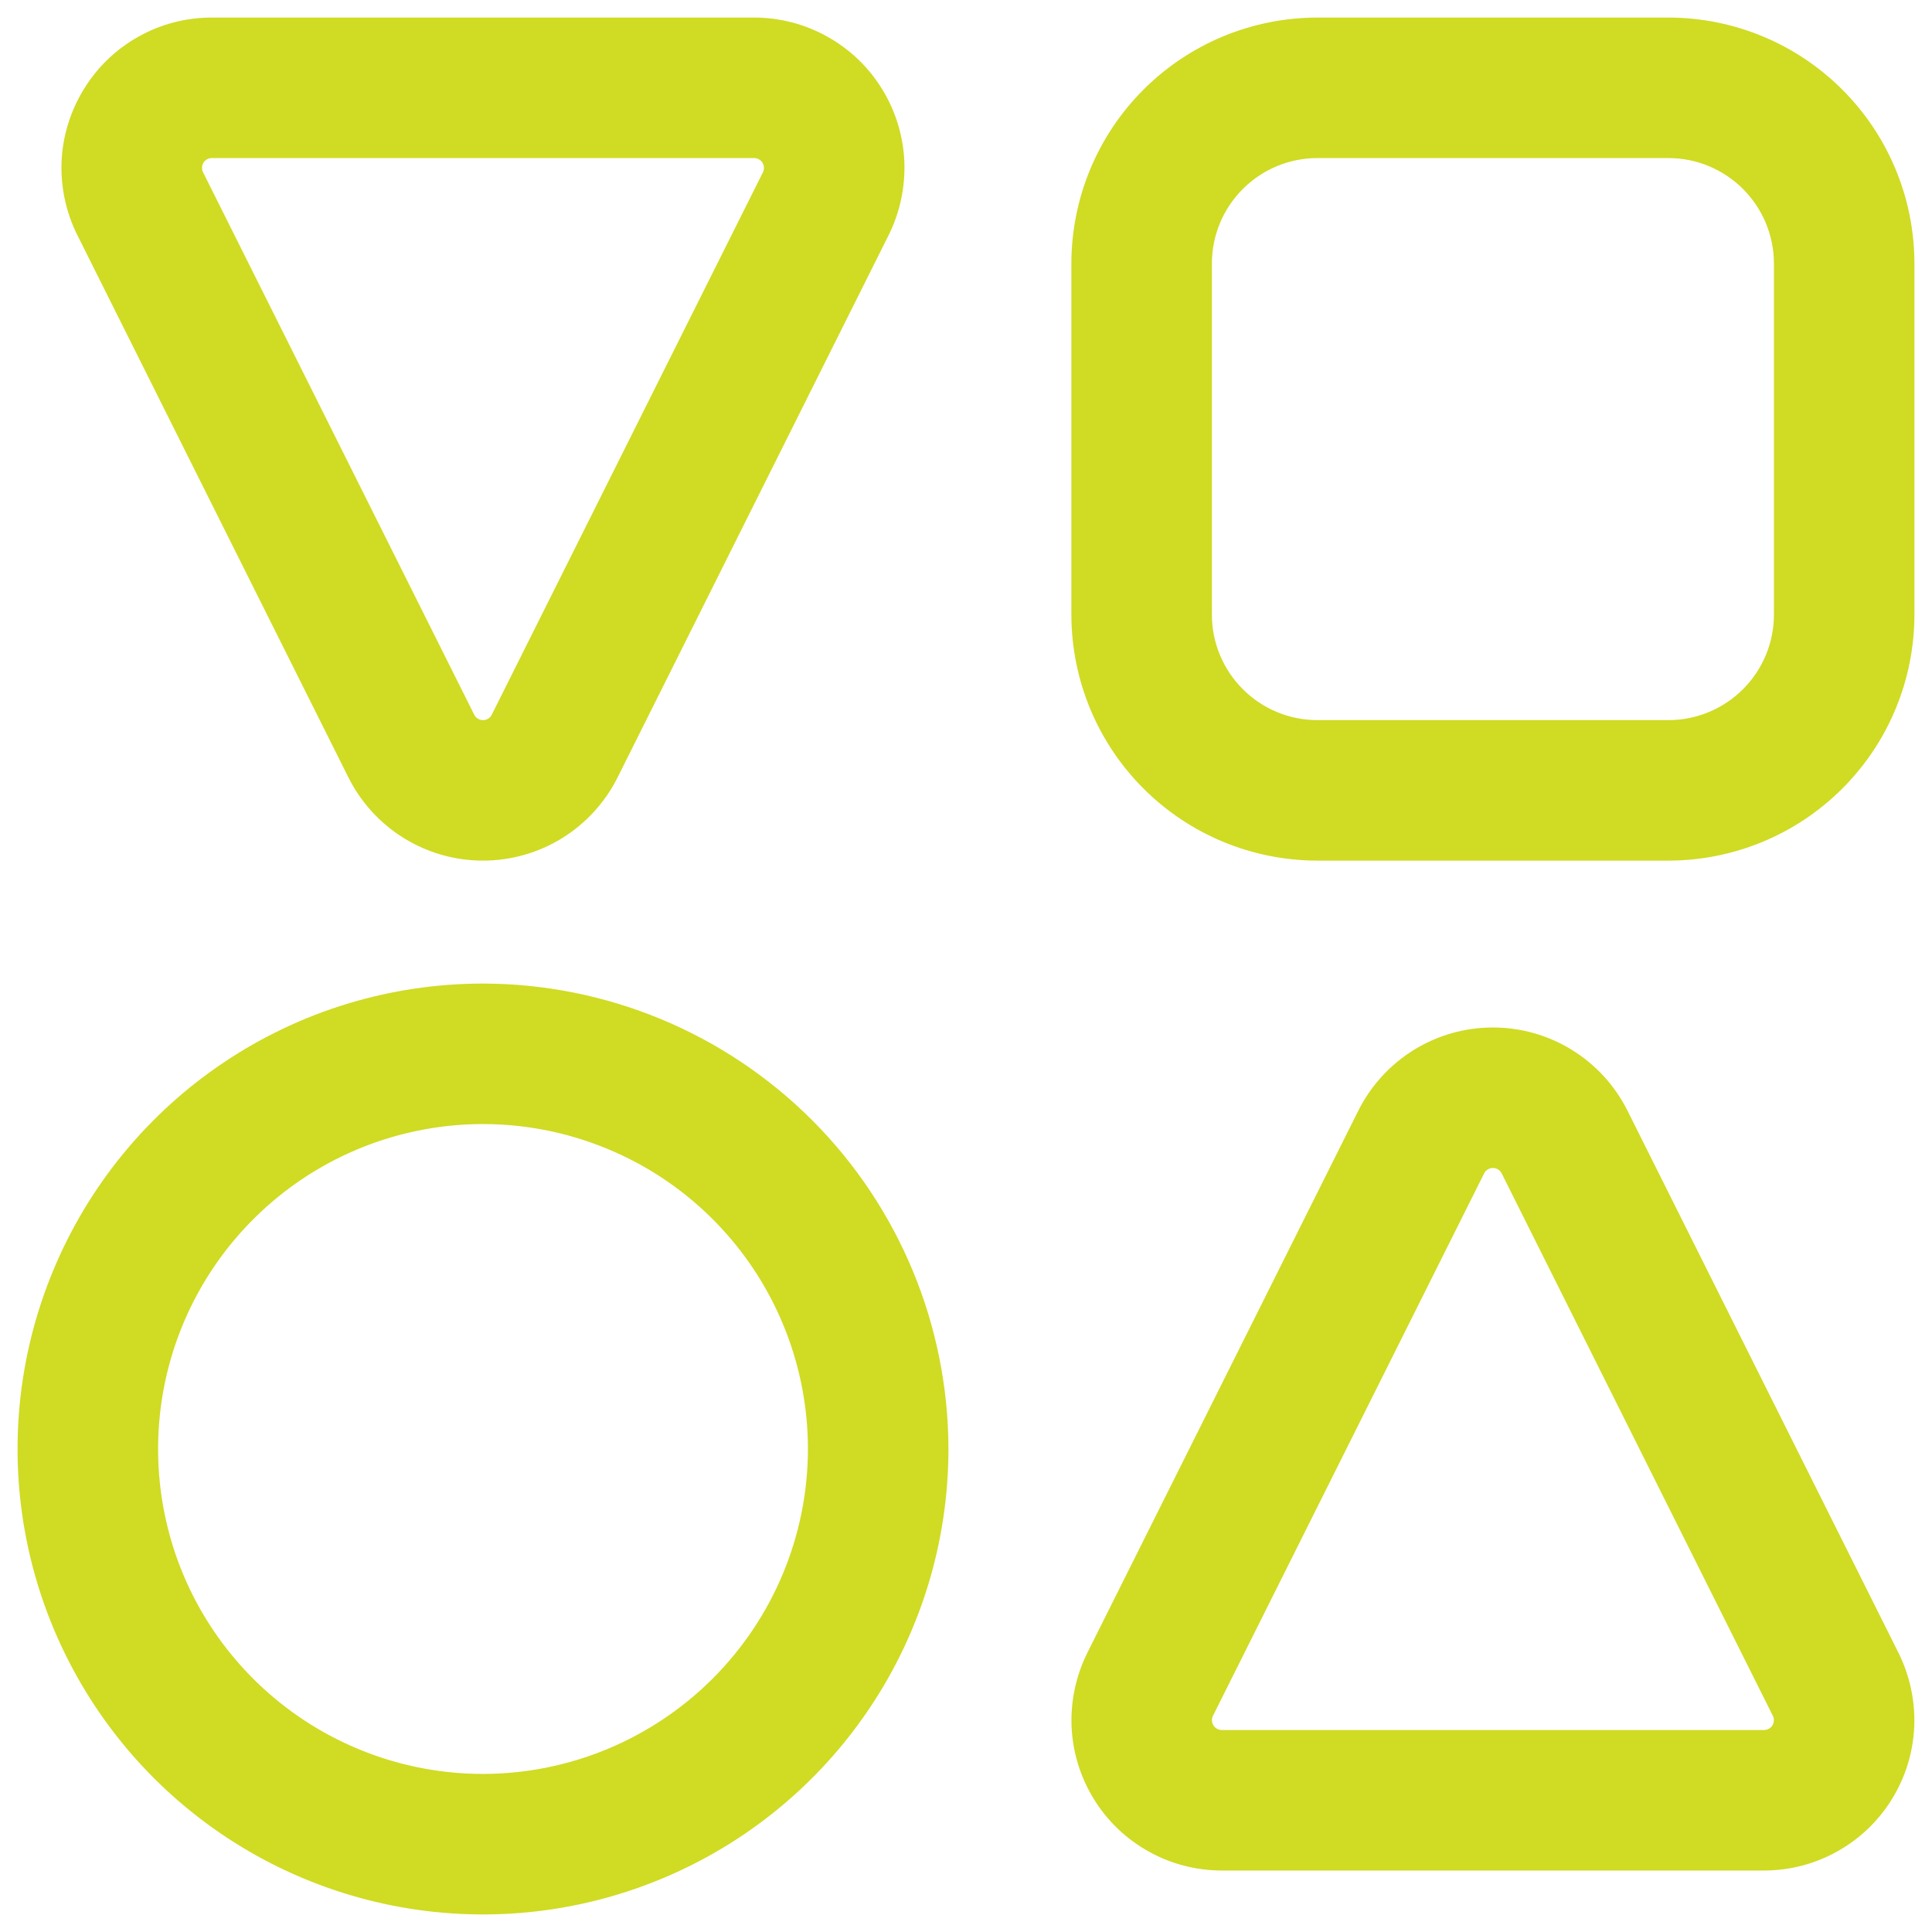 <svg width="22" height="22" viewBox="0 0 22 22" fill="none" xmlns="http://www.w3.org/2000/svg">
<mask id="path-1-outside-1_1620_3993" maskUnits="userSpaceOnUse" x="-0.5" y="-0.5" width="23" height="23" fill="black">
<rect fill="white" x="-0.5" y="-0.5" width="23" height="23"/>
<path d="M5.5 11.5C4.511 11.5 3.544 11.793 2.722 12.343C1.9 12.892 1.259 13.673 0.881 14.587C0.502 15.5 0.403 16.506 0.596 17.476C0.789 18.445 1.265 19.336 1.964 20.035C2.664 20.735 3.555 21.211 4.525 21.404C5.494 21.597 6.5 21.498 7.413 21.119C8.327 20.741 9.108 20.1 9.657 19.278C10.207 18.456 10.5 17.489 10.5 16.5C10.498 15.174 9.971 13.903 9.034 12.966C8.096 12.029 6.826 11.502 5.5 11.5ZM5.5 20.5C4.709 20.5 3.936 20.265 3.278 19.826C2.62 19.386 2.107 18.762 1.804 18.031C1.502 17.3 1.423 16.496 1.577 15.72C1.731 14.944 2.112 14.231 2.672 13.672C3.231 13.112 3.944 12.731 4.72 12.577C5.496 12.422 6.3 12.502 7.031 12.805C7.762 13.107 8.386 13.62 8.826 14.278C9.265 14.935 9.5 15.709 9.5 16.5C9.499 17.561 9.077 18.577 8.327 19.327C7.577 20.077 6.561 20.499 5.5 20.5ZM19 0.5H15C14.337 0.501 13.702 0.764 13.233 1.233C12.764 1.702 12.501 2.337 12.5 3V7C12.501 7.663 12.764 8.298 13.233 8.767C13.702 9.236 14.337 9.499 15 9.5H19C19.663 9.499 20.298 9.236 20.767 8.767C21.236 8.298 21.499 7.663 21.5 7V3C21.499 2.337 21.236 1.702 20.767 1.233C20.298 0.764 19.663 0.501 19 0.5ZM20.5 7C20.5 7.398 20.341 7.779 20.06 8.06C19.779 8.341 19.398 8.5 19 8.5H15C14.602 8.5 14.221 8.341 13.94 8.06C13.659 7.779 13.5 7.398 13.5 7V3C13.5 2.602 13.659 2.221 13.94 1.94C14.221 1.659 14.602 1.5 15 1.5H19C19.398 1.5 19.779 1.659 20.06 1.94C20.341 2.221 20.5 2.602 20.5 3V7ZM18.264 12.781C18.146 12.546 17.966 12.349 17.743 12.211C17.52 12.073 17.262 12 17 12C16.738 12 16.48 12.073 16.257 12.211C16.034 12.349 15.854 12.546 15.736 12.781L12.65 18.955C12.543 19.171 12.492 19.41 12.502 19.651C12.513 19.891 12.585 20.125 12.712 20.33C12.838 20.535 13.015 20.704 13.226 20.821C13.436 20.939 13.673 21 13.914 21H20.086C20.327 21 20.564 20.939 20.774 20.821C20.985 20.704 21.162 20.535 21.288 20.33C21.415 20.125 21.487 19.891 21.498 19.651C21.508 19.41 21.457 19.171 21.35 18.955L18.264 12.781ZM20.438 19.805C20.401 19.865 20.349 19.914 20.287 19.948C20.226 19.983 20.156 20 20.086 20H13.914C13.844 20 13.774 19.982 13.713 19.948C13.651 19.914 13.599 19.864 13.562 19.804C13.525 19.744 13.504 19.676 13.501 19.606C13.498 19.535 13.513 19.465 13.545 19.402L16.631 13.229C16.665 13.16 16.718 13.102 16.783 13.062C16.848 13.021 16.923 13 17 13C17.077 13 17.152 13.021 17.217 13.062C17.282 13.102 17.335 13.16 17.369 13.229L20.455 19.402C20.487 19.465 20.502 19.535 20.499 19.606C20.496 19.676 20.475 19.745 20.438 19.805ZM1.212 1.17C1.085 1.375 1.012 1.609 1.001 1.849C0.991 2.09 1.042 2.33 1.15 2.545L4.236 8.719C4.354 8.954 4.534 9.151 4.757 9.289C4.98 9.427 5.238 9.5 5.5 9.5C5.762 9.5 6.02 9.427 6.243 9.289C6.466 9.151 6.646 8.954 6.764 8.719L9.85 2.545C9.957 2.33 10.008 2.09 9.998 1.849C9.987 1.609 9.915 1.375 9.788 1.17C9.662 0.965 9.485 0.796 9.274 0.679C9.064 0.561 8.827 0.5 8.586 0.5H2.414C2.173 0.499 1.936 0.56 1.725 0.678C1.515 0.795 1.338 0.964 1.212 1.17ZM2.062 1.695C2.099 1.635 2.151 1.586 2.213 1.551C2.274 1.517 2.344 1.5 2.414 1.5H8.586C8.656 1.5 8.726 1.518 8.787 1.552C8.849 1.586 8.901 1.636 8.938 1.696C8.975 1.756 8.996 1.824 8.999 1.894C9.002 1.965 8.987 2.035 8.955 2.098L5.869 8.271C5.835 8.34 5.782 8.398 5.717 8.438C5.652 8.479 5.577 8.5 5.5 8.5C5.423 8.5 5.348 8.479 5.283 8.438C5.218 8.398 5.165 8.34 5.131 8.271L2.045 2.098C2.013 2.035 1.998 1.965 2.001 1.894C2.004 1.824 2.025 1.755 2.062 1.695Z"/>
</mask>
<path d="M5.5 11.5C4.511 11.5 3.544 11.793 2.722 12.343C1.9 12.892 1.259 13.673 0.881 14.587C0.502 15.5 0.403 16.506 0.596 17.476C0.789 18.445 1.265 19.336 1.964 20.035C2.664 20.735 3.555 21.211 4.525 21.404C5.494 21.597 6.5 21.498 7.413 21.119C8.327 20.741 9.108 20.1 9.657 19.278C10.207 18.456 10.5 17.489 10.5 16.5C10.498 15.174 9.971 13.903 9.034 12.966C8.096 12.029 6.826 11.502 5.5 11.5ZM5.5 20.5C4.709 20.5 3.936 20.265 3.278 19.826C2.62 19.386 2.107 18.762 1.804 18.031C1.502 17.3 1.423 16.496 1.577 15.72C1.731 14.944 2.112 14.231 2.672 13.672C3.231 13.112 3.944 12.731 4.72 12.577C5.496 12.422 6.3 12.502 7.031 12.805C7.762 13.107 8.386 13.62 8.826 14.278C9.265 14.935 9.5 15.709 9.5 16.5C9.499 17.561 9.077 18.577 8.327 19.327C7.577 20.077 6.561 20.499 5.5 20.5ZM19 0.5H15C14.337 0.501 13.702 0.764 13.233 1.233C12.764 1.702 12.501 2.337 12.5 3V7C12.501 7.663 12.764 8.298 13.233 8.767C13.702 9.236 14.337 9.499 15 9.5H19C19.663 9.499 20.298 9.236 20.767 8.767C21.236 8.298 21.499 7.663 21.5 7V3C21.499 2.337 21.236 1.702 20.767 1.233C20.298 0.764 19.663 0.501 19 0.5ZM20.5 7C20.5 7.398 20.341 7.779 20.06 8.06C19.779 8.341 19.398 8.5 19 8.5H15C14.602 8.5 14.221 8.341 13.94 8.06C13.659 7.779 13.5 7.398 13.5 7V3C13.5 2.602 13.659 2.221 13.94 1.94C14.221 1.659 14.602 1.5 15 1.5H19C19.398 1.5 19.779 1.659 20.06 1.94C20.341 2.221 20.5 2.602 20.5 3V7ZM18.264 12.781C18.146 12.546 17.966 12.349 17.743 12.211C17.52 12.073 17.262 12 17 12C16.738 12 16.48 12.073 16.257 12.211C16.034 12.349 15.854 12.546 15.736 12.781L12.65 18.955C12.543 19.171 12.492 19.41 12.502 19.651C12.513 19.891 12.585 20.125 12.712 20.33C12.838 20.535 13.015 20.704 13.226 20.821C13.436 20.939 13.673 21 13.914 21H20.086C20.327 21 20.564 20.939 20.774 20.821C20.985 20.704 21.162 20.535 21.288 20.33C21.415 20.125 21.487 19.891 21.498 19.651C21.508 19.41 21.457 19.171 21.35 18.955L18.264 12.781ZM20.438 19.805C20.401 19.865 20.349 19.914 20.287 19.948C20.226 19.983 20.156 20 20.086 20H13.914C13.844 20 13.774 19.982 13.713 19.948C13.651 19.914 13.599 19.864 13.562 19.804C13.525 19.744 13.504 19.676 13.501 19.606C13.498 19.535 13.513 19.465 13.545 19.402L16.631 13.229C16.665 13.16 16.718 13.102 16.783 13.062C16.848 13.021 16.923 13 17 13C17.077 13 17.152 13.021 17.217 13.062C17.282 13.102 17.335 13.16 17.369 13.229L20.455 19.402C20.487 19.465 20.502 19.535 20.499 19.606C20.496 19.676 20.475 19.745 20.438 19.805ZM1.212 1.17C1.085 1.375 1.012 1.609 1.001 1.849C0.991 2.09 1.042 2.33 1.15 2.545L4.236 8.719C4.354 8.954 4.534 9.151 4.757 9.289C4.98 9.427 5.238 9.5 5.5 9.5C5.762 9.5 6.02 9.427 6.243 9.289C6.466 9.151 6.646 8.954 6.764 8.719L9.85 2.545C9.957 2.33 10.008 2.09 9.998 1.849C9.987 1.609 9.915 1.375 9.788 1.17C9.662 0.965 9.485 0.796 9.274 0.679C9.064 0.561 8.827 0.5 8.586 0.5H2.414C2.173 0.499 1.936 0.56 1.725 0.678C1.515 0.795 1.338 0.964 1.212 1.17ZM2.062 1.695C2.099 1.635 2.151 1.586 2.213 1.551C2.274 1.517 2.344 1.5 2.414 1.5H8.586C8.656 1.5 8.726 1.518 8.787 1.552C8.849 1.586 8.901 1.636 8.938 1.696C8.975 1.756 8.996 1.824 8.999 1.894C9.002 1.965 8.987 2.035 8.955 2.098L5.869 8.271C5.835 8.34 5.782 8.398 5.717 8.438C5.652 8.479 5.577 8.5 5.5 8.5C5.423 8.5 5.348 8.479 5.283 8.438C5.218 8.398 5.165 8.34 5.131 8.271L2.045 2.098C2.013 2.035 1.998 1.965 2.001 1.894C2.004 1.824 2.025 1.755 2.062 1.695Z" fill="#D0DB23"/>
<path d="M5.5 11.5C4.511 11.5 3.544 11.793 2.722 12.343C1.9 12.892 1.259 13.673 0.881 14.587C0.502 15.5 0.403 16.506 0.596 17.476C0.789 18.445 1.265 19.336 1.964 20.035C2.664 20.735 3.555 21.211 4.525 21.404C5.494 21.597 6.5 21.498 7.413 21.119C8.327 20.741 9.108 20.1 9.657 19.278C10.207 18.456 10.5 17.489 10.5 16.5C10.498 15.174 9.971 13.903 9.034 12.966C8.096 12.029 6.826 11.502 5.5 11.5ZM5.5 20.5C4.709 20.5 3.936 20.265 3.278 19.826C2.62 19.386 2.107 18.762 1.804 18.031C1.502 17.3 1.423 16.496 1.577 15.72C1.731 14.944 2.112 14.231 2.672 13.672C3.231 13.112 3.944 12.731 4.72 12.577C5.496 12.422 6.3 12.502 7.031 12.805C7.762 13.107 8.386 13.62 8.826 14.278C9.265 14.935 9.5 15.709 9.5 16.5C9.499 17.561 9.077 18.577 8.327 19.327C7.577 20.077 6.561 20.499 5.5 20.5ZM19 0.5H15C14.337 0.501 13.702 0.764 13.233 1.233C12.764 1.702 12.501 2.337 12.5 3V7C12.501 7.663 12.764 8.298 13.233 8.767C13.702 9.236 14.337 9.499 15 9.5H19C19.663 9.499 20.298 9.236 20.767 8.767C21.236 8.298 21.499 7.663 21.5 7V3C21.499 2.337 21.236 1.702 20.767 1.233C20.298 0.764 19.663 0.501 19 0.5ZM20.5 7C20.5 7.398 20.341 7.779 20.06 8.06C19.779 8.341 19.398 8.5 19 8.5H15C14.602 8.5 14.221 8.341 13.94 8.06C13.659 7.779 13.5 7.398 13.5 7V3C13.5 2.602 13.659 2.221 13.94 1.94C14.221 1.659 14.602 1.5 15 1.5H19C19.398 1.5 19.779 1.659 20.06 1.94C20.341 2.221 20.5 2.602 20.5 3V7ZM18.264 12.781C18.146 12.546 17.966 12.349 17.743 12.211C17.52 12.073 17.262 12 17 12C16.738 12 16.48 12.073 16.257 12.211C16.034 12.349 15.854 12.546 15.736 12.781L12.65 18.955C12.543 19.171 12.492 19.41 12.502 19.651C12.513 19.891 12.585 20.125 12.712 20.33C12.838 20.535 13.015 20.704 13.226 20.821C13.436 20.939 13.673 21 13.914 21H20.086C20.327 21 20.564 20.939 20.774 20.821C20.985 20.704 21.162 20.535 21.288 20.33C21.415 20.125 21.487 19.891 21.498 19.651C21.508 19.41 21.457 19.171 21.35 18.955L18.264 12.781ZM20.438 19.805C20.401 19.865 20.349 19.914 20.287 19.948C20.226 19.983 20.156 20 20.086 20H13.914C13.844 20 13.774 19.982 13.713 19.948C13.651 19.914 13.599 19.864 13.562 19.804C13.525 19.744 13.504 19.676 13.501 19.606C13.498 19.535 13.513 19.465 13.545 19.402L16.631 13.229C16.665 13.16 16.718 13.102 16.783 13.062C16.848 13.021 16.923 13 17 13C17.077 13 17.152 13.021 17.217 13.062C17.282 13.102 17.335 13.16 17.369 13.229L20.455 19.402C20.487 19.465 20.502 19.535 20.499 19.606C20.496 19.676 20.475 19.745 20.438 19.805ZM1.212 1.17C1.085 1.375 1.012 1.609 1.001 1.849C0.991 2.09 1.042 2.33 1.15 2.545L4.236 8.719C4.354 8.954 4.534 9.151 4.757 9.289C4.98 9.427 5.238 9.5 5.5 9.5C5.762 9.5 6.02 9.427 6.243 9.289C6.466 9.151 6.646 8.954 6.764 8.719L9.85 2.545C9.957 2.33 10.008 2.09 9.998 1.849C9.987 1.609 9.915 1.375 9.788 1.17C9.662 0.965 9.485 0.796 9.274 0.679C9.064 0.561 8.827 0.5 8.586 0.5H2.414C2.173 0.499 1.936 0.56 1.725 0.678C1.515 0.795 1.338 0.964 1.212 1.17ZM2.062 1.695C2.099 1.635 2.151 1.586 2.213 1.551C2.274 1.517 2.344 1.5 2.414 1.5H8.586C8.656 1.5 8.726 1.518 8.787 1.552C8.849 1.586 8.901 1.636 8.938 1.696C8.975 1.756 8.996 1.824 8.999 1.894C9.002 1.965 8.987 2.035 8.955 2.098L5.869 8.271C5.835 8.34 5.782 8.398 5.717 8.438C5.652 8.479 5.577 8.5 5.5 8.5C5.423 8.5 5.348 8.479 5.283 8.438C5.218 8.398 5.165 8.34 5.131 8.271L2.045 2.098C2.013 2.035 1.998 1.965 2.001 1.894C2.004 1.824 2.025 1.755 2.062 1.695Z" stroke="#D0DB23" stroke-width="0.6" mask="url(#path-1-outside-1_1620_3993)"/>
</svg>
